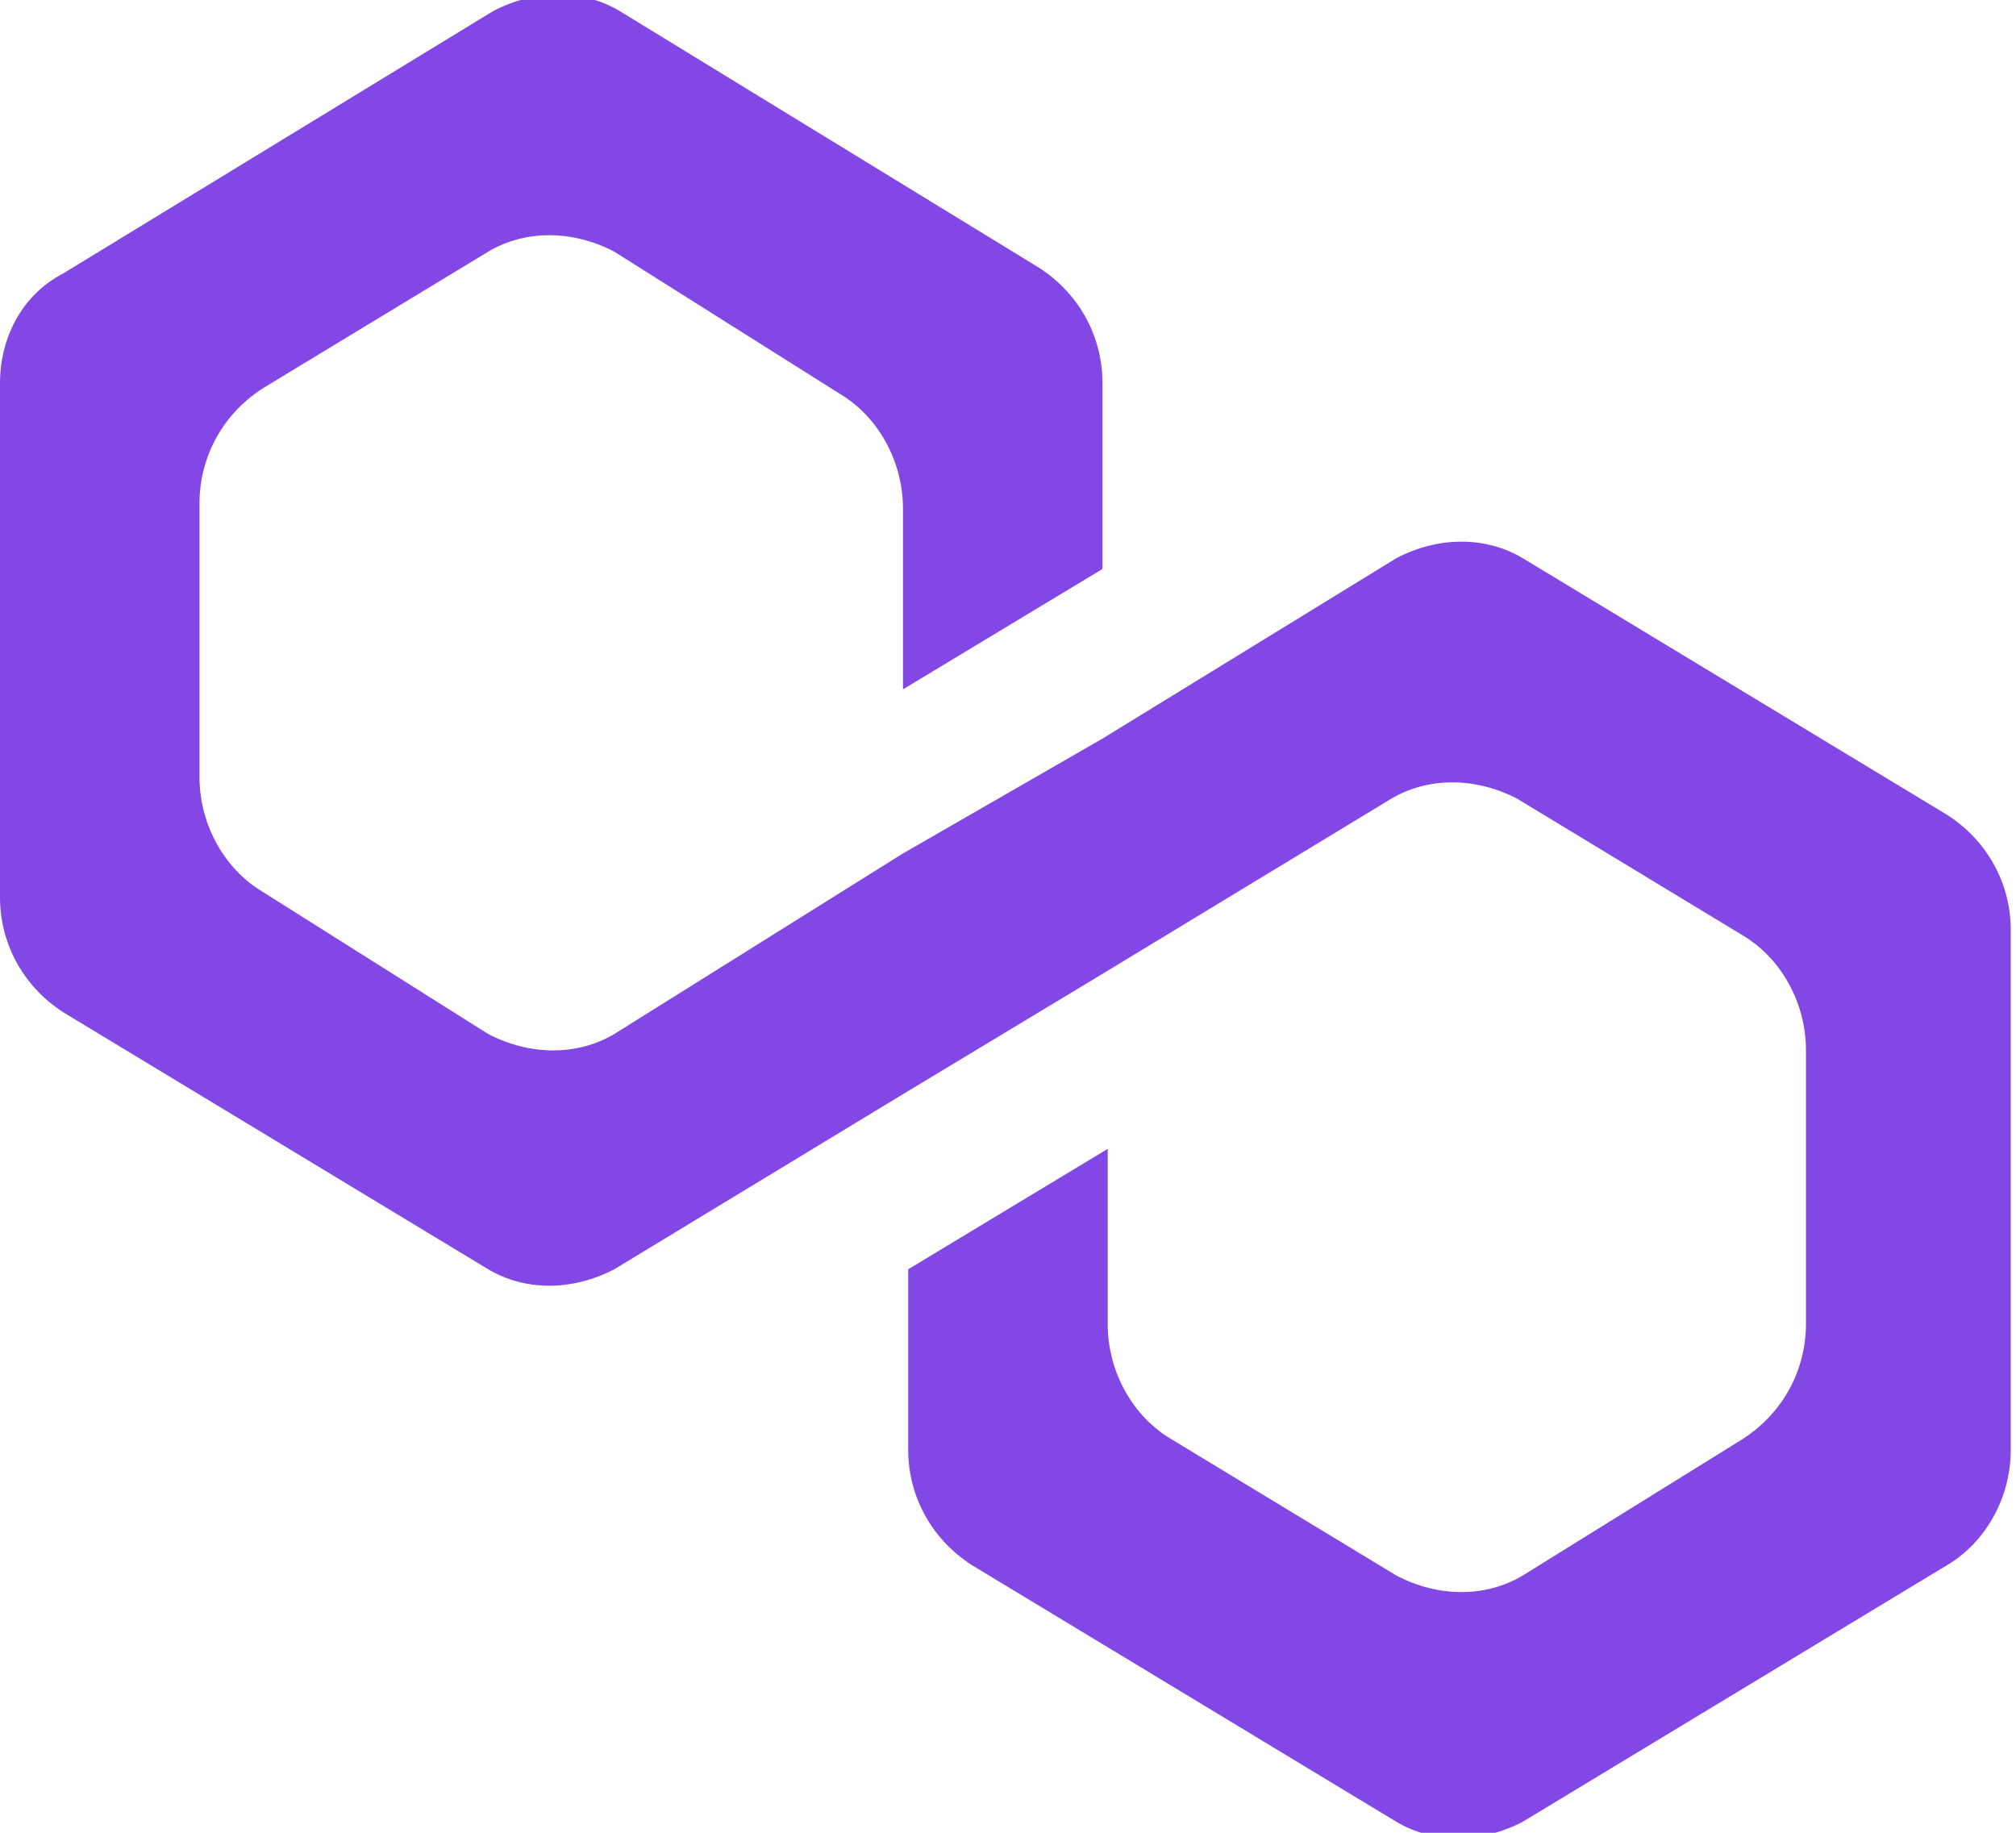 <svg width="22" height="20" viewBox="0 0 22 20" fill="none" xmlns="http://www.w3.org/2000/svg">
<path d="M16.615 6.09C16.213 5.851 15.698 5.851 15.24 6.09L12.031 8.06L9.854 9.313L6.703 11.284C6.302 11.522 5.786 11.522 5.328 11.284L2.865 9.731C2.464 9.493 2.177 9.015 2.177 8.478V5.493C2.177 5.015 2.406 4.537 2.865 4.239L5.328 2.746C5.729 2.507 6.245 2.507 6.703 2.746L9.167 4.299C9.568 4.537 9.854 5.015 9.854 5.552V7.522L12.031 6.209V4.179C12.031 3.701 11.802 3.224 11.344 2.925L6.76 0.119C6.359 -0.119 5.844 -0.119 5.385 0.119L0.688 2.985C0.229 3.224 0 3.701 0 4.179V9.791C0 10.269 0.229 10.746 0.688 11.045L5.328 13.851C5.729 14.09 6.245 14.09 6.703 13.851L9.854 11.94L12.031 10.627L15.182 8.716C15.583 8.478 16.099 8.478 16.557 8.716L19.021 10.209C19.422 10.448 19.708 10.925 19.708 11.463V14.448C19.708 14.925 19.479 15.403 19.021 15.701L16.615 17.194C16.213 17.433 15.698 17.433 15.24 17.194L12.776 15.701C12.375 15.463 12.088 14.985 12.088 14.448V12.537L9.911 13.851V15.821C9.911 16.299 10.141 16.776 10.599 17.075L15.24 19.881C15.641 20.119 16.156 20.119 16.615 19.881L21.255 17.075C21.656 16.836 21.943 16.358 21.943 15.821V10.149C21.943 9.672 21.713 9.194 21.255 8.896L16.615 6.09Z" fill="#8247E5"/>
</svg>
